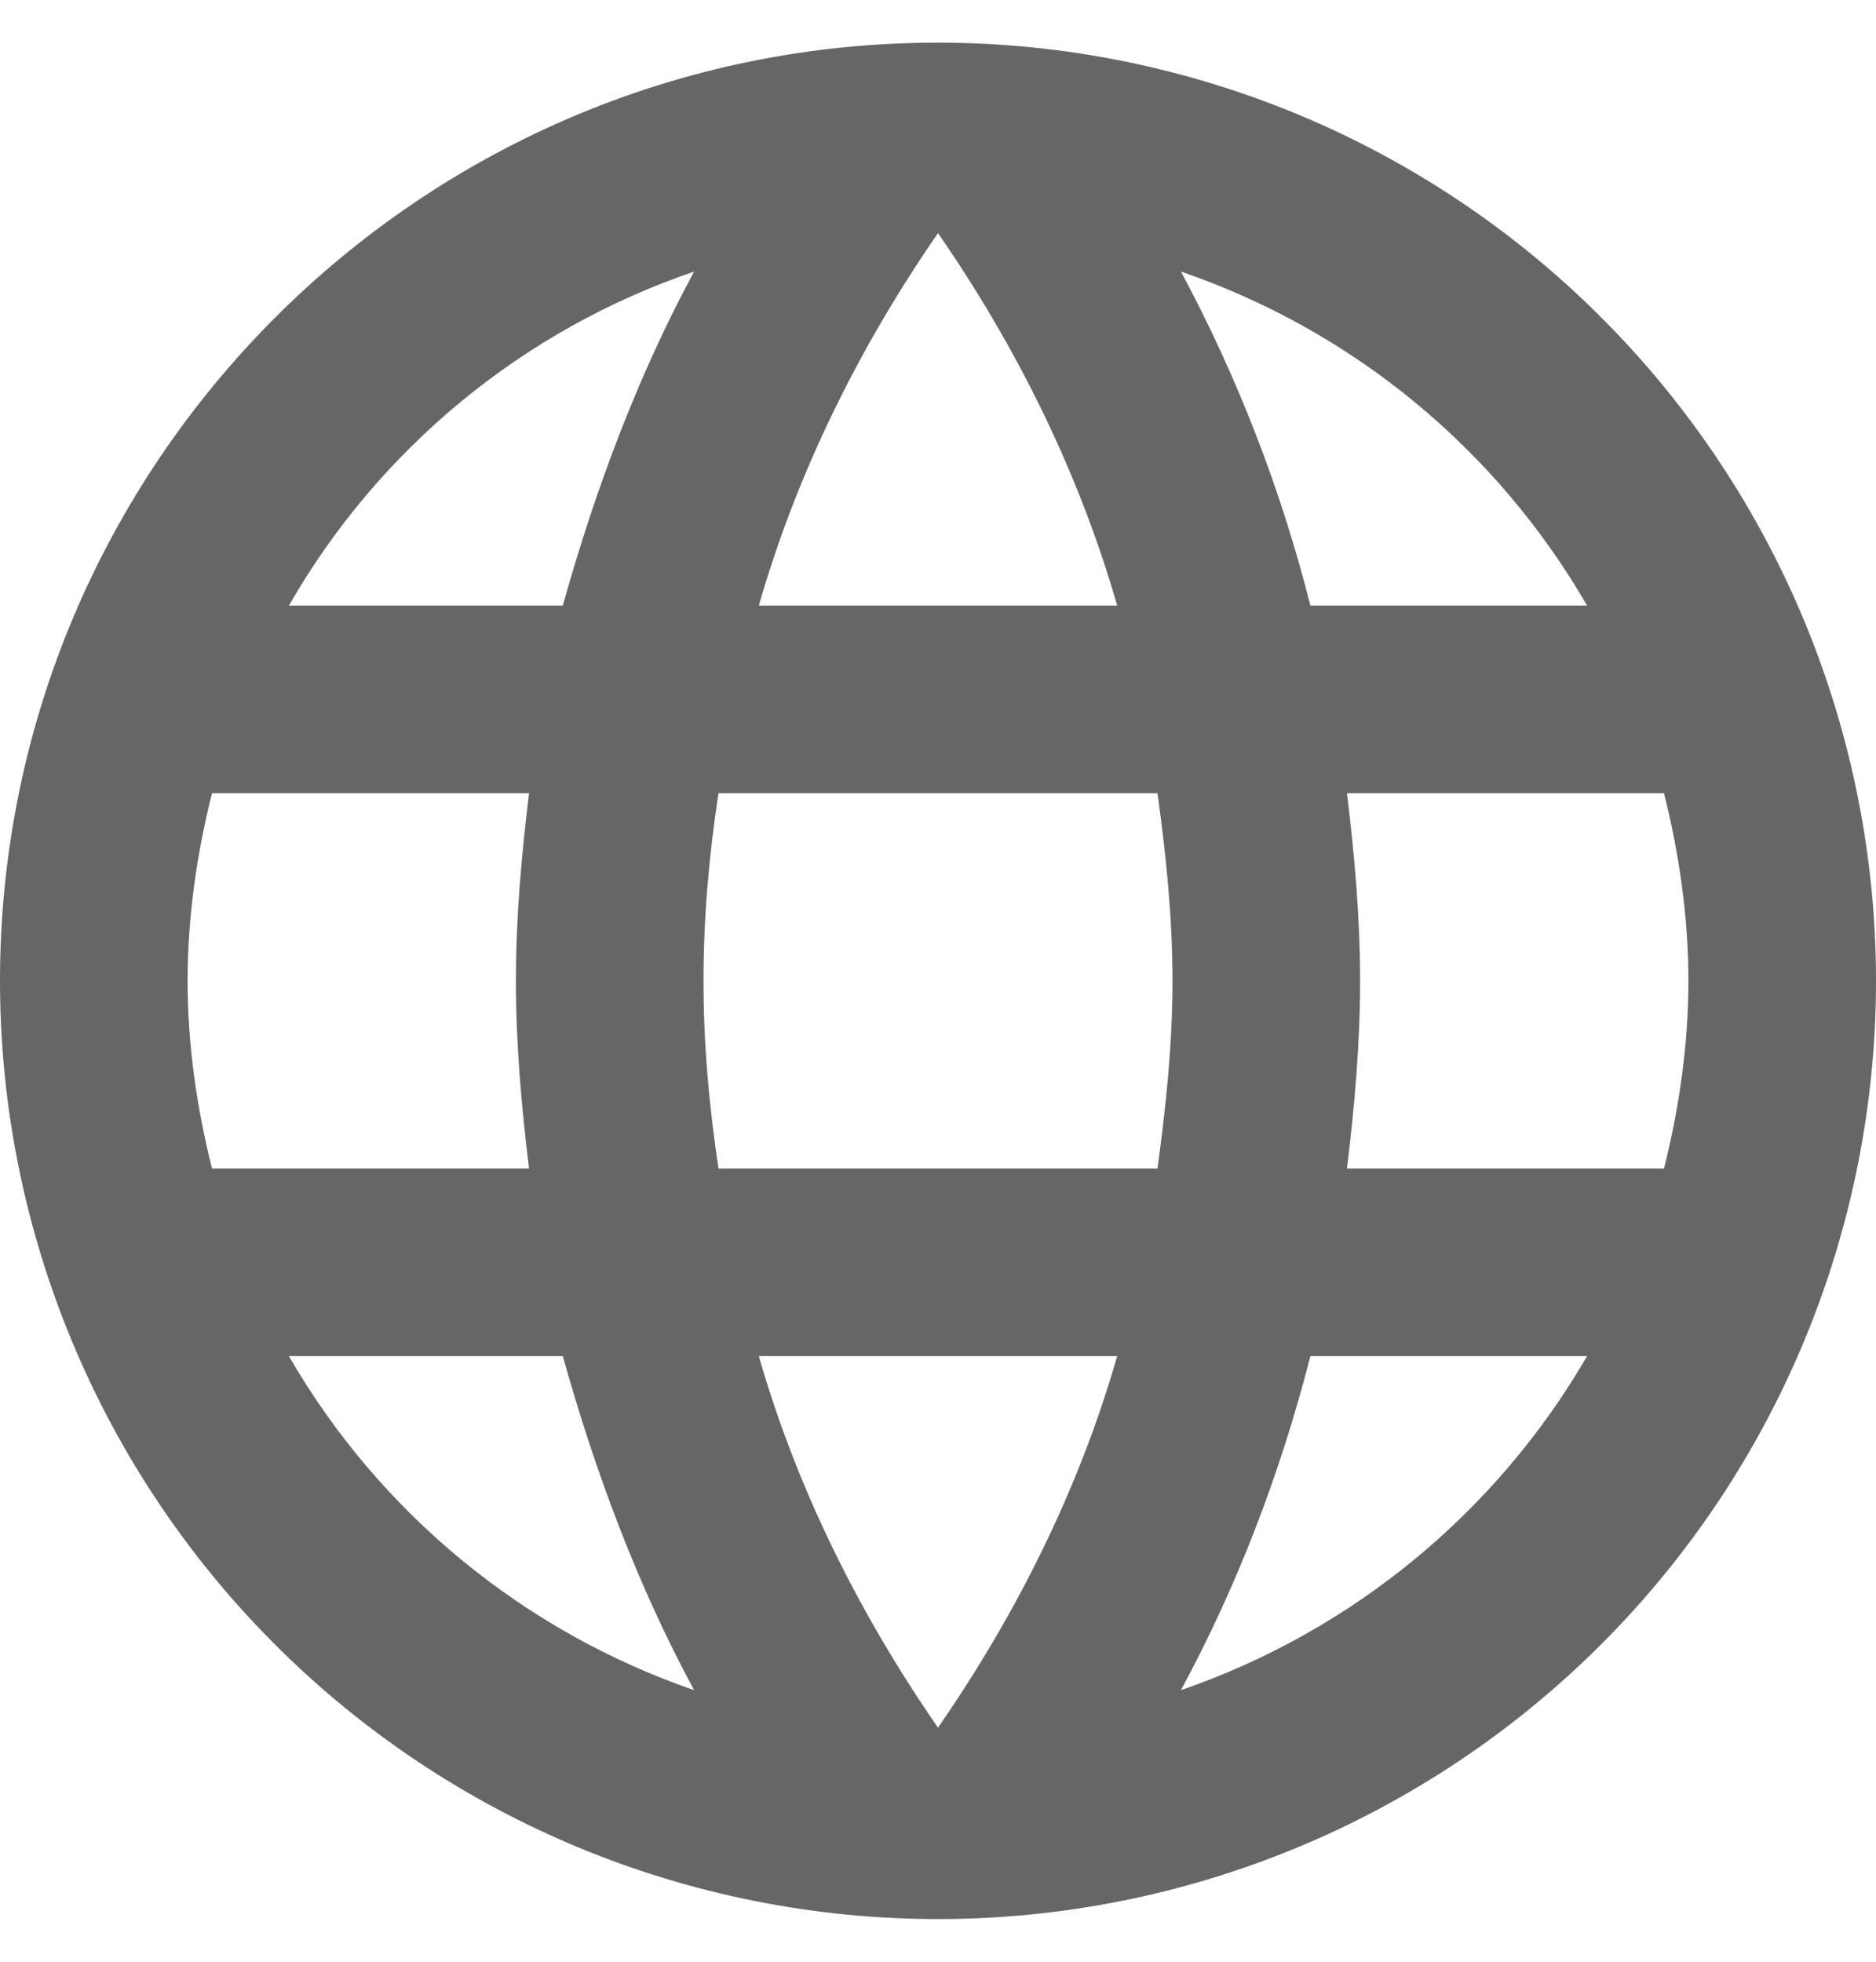 <svg width="22" height="23" viewBox="0 0 22 23" fill="none" xmlns="http://www.w3.org/2000/svg">
<path d="M15.796 13.7C15.884 12.974 15.95 12.248 15.95 11.5C15.95 10.752 15.884 10.026 15.796 9.3H19.514C19.69 10.004 19.8 10.741 19.8 11.5C19.8 12.259 19.69 12.996 19.514 13.7H15.796ZM13.849 19.816C14.509 18.595 15.015 17.275 15.367 15.9H18.612C17.546 17.735 15.855 19.125 13.849 19.816ZM13.574 13.7H8.426C8.316 12.974 8.25 12.248 8.25 11.5C8.25 10.752 8.316 10.015 8.426 9.3H13.574C13.673 10.015 13.75 10.752 13.75 11.5C13.75 12.248 13.673 12.974 13.574 13.7ZM11 20.256C10.087 18.936 9.35 17.473 8.899 15.9H13.101C12.65 17.473 11.913 18.936 11 20.256ZM6.6 7.1H3.388C4.443 5.26 6.132 3.868 8.14 3.184C7.48 4.405 6.985 5.725 6.6 7.1ZM3.388 15.9H6.6C6.985 17.275 7.48 18.595 8.14 19.816C6.136 19.125 4.449 17.735 3.388 15.9ZM2.486 13.7C2.31 12.996 2.2 12.259 2.2 11.5C2.2 10.741 2.31 10.004 2.486 9.3H6.204C6.116 10.026 6.05 10.752 6.05 11.5C6.05 12.248 6.116 12.974 6.204 13.7H2.486ZM11 2.733C11.913 4.053 12.65 5.527 13.101 7.1H8.899C9.35 5.527 10.087 4.053 11 2.733ZM18.612 7.1H15.367C15.023 5.738 14.513 4.422 13.849 3.184C15.873 3.877 17.556 5.274 18.612 7.1ZM11 0.5C4.917 0.5 0 5.45 0 11.5C0 14.417 1.159 17.215 3.222 19.278C4.243 20.3 5.456 21.11 6.79 21.663C8.125 22.215 9.555 22.5 11 22.5C13.917 22.5 16.715 21.341 18.778 19.278C20.841 17.215 22 14.417 22 11.5C22 10.056 21.715 8.625 21.163 7.29C20.61 5.956 19.8 4.743 18.778 3.722C17.757 2.7 16.544 1.89 15.21 1.337C13.875 0.785 12.444 0.5 11 0.5Z" fill="#666666"/>
</svg>
